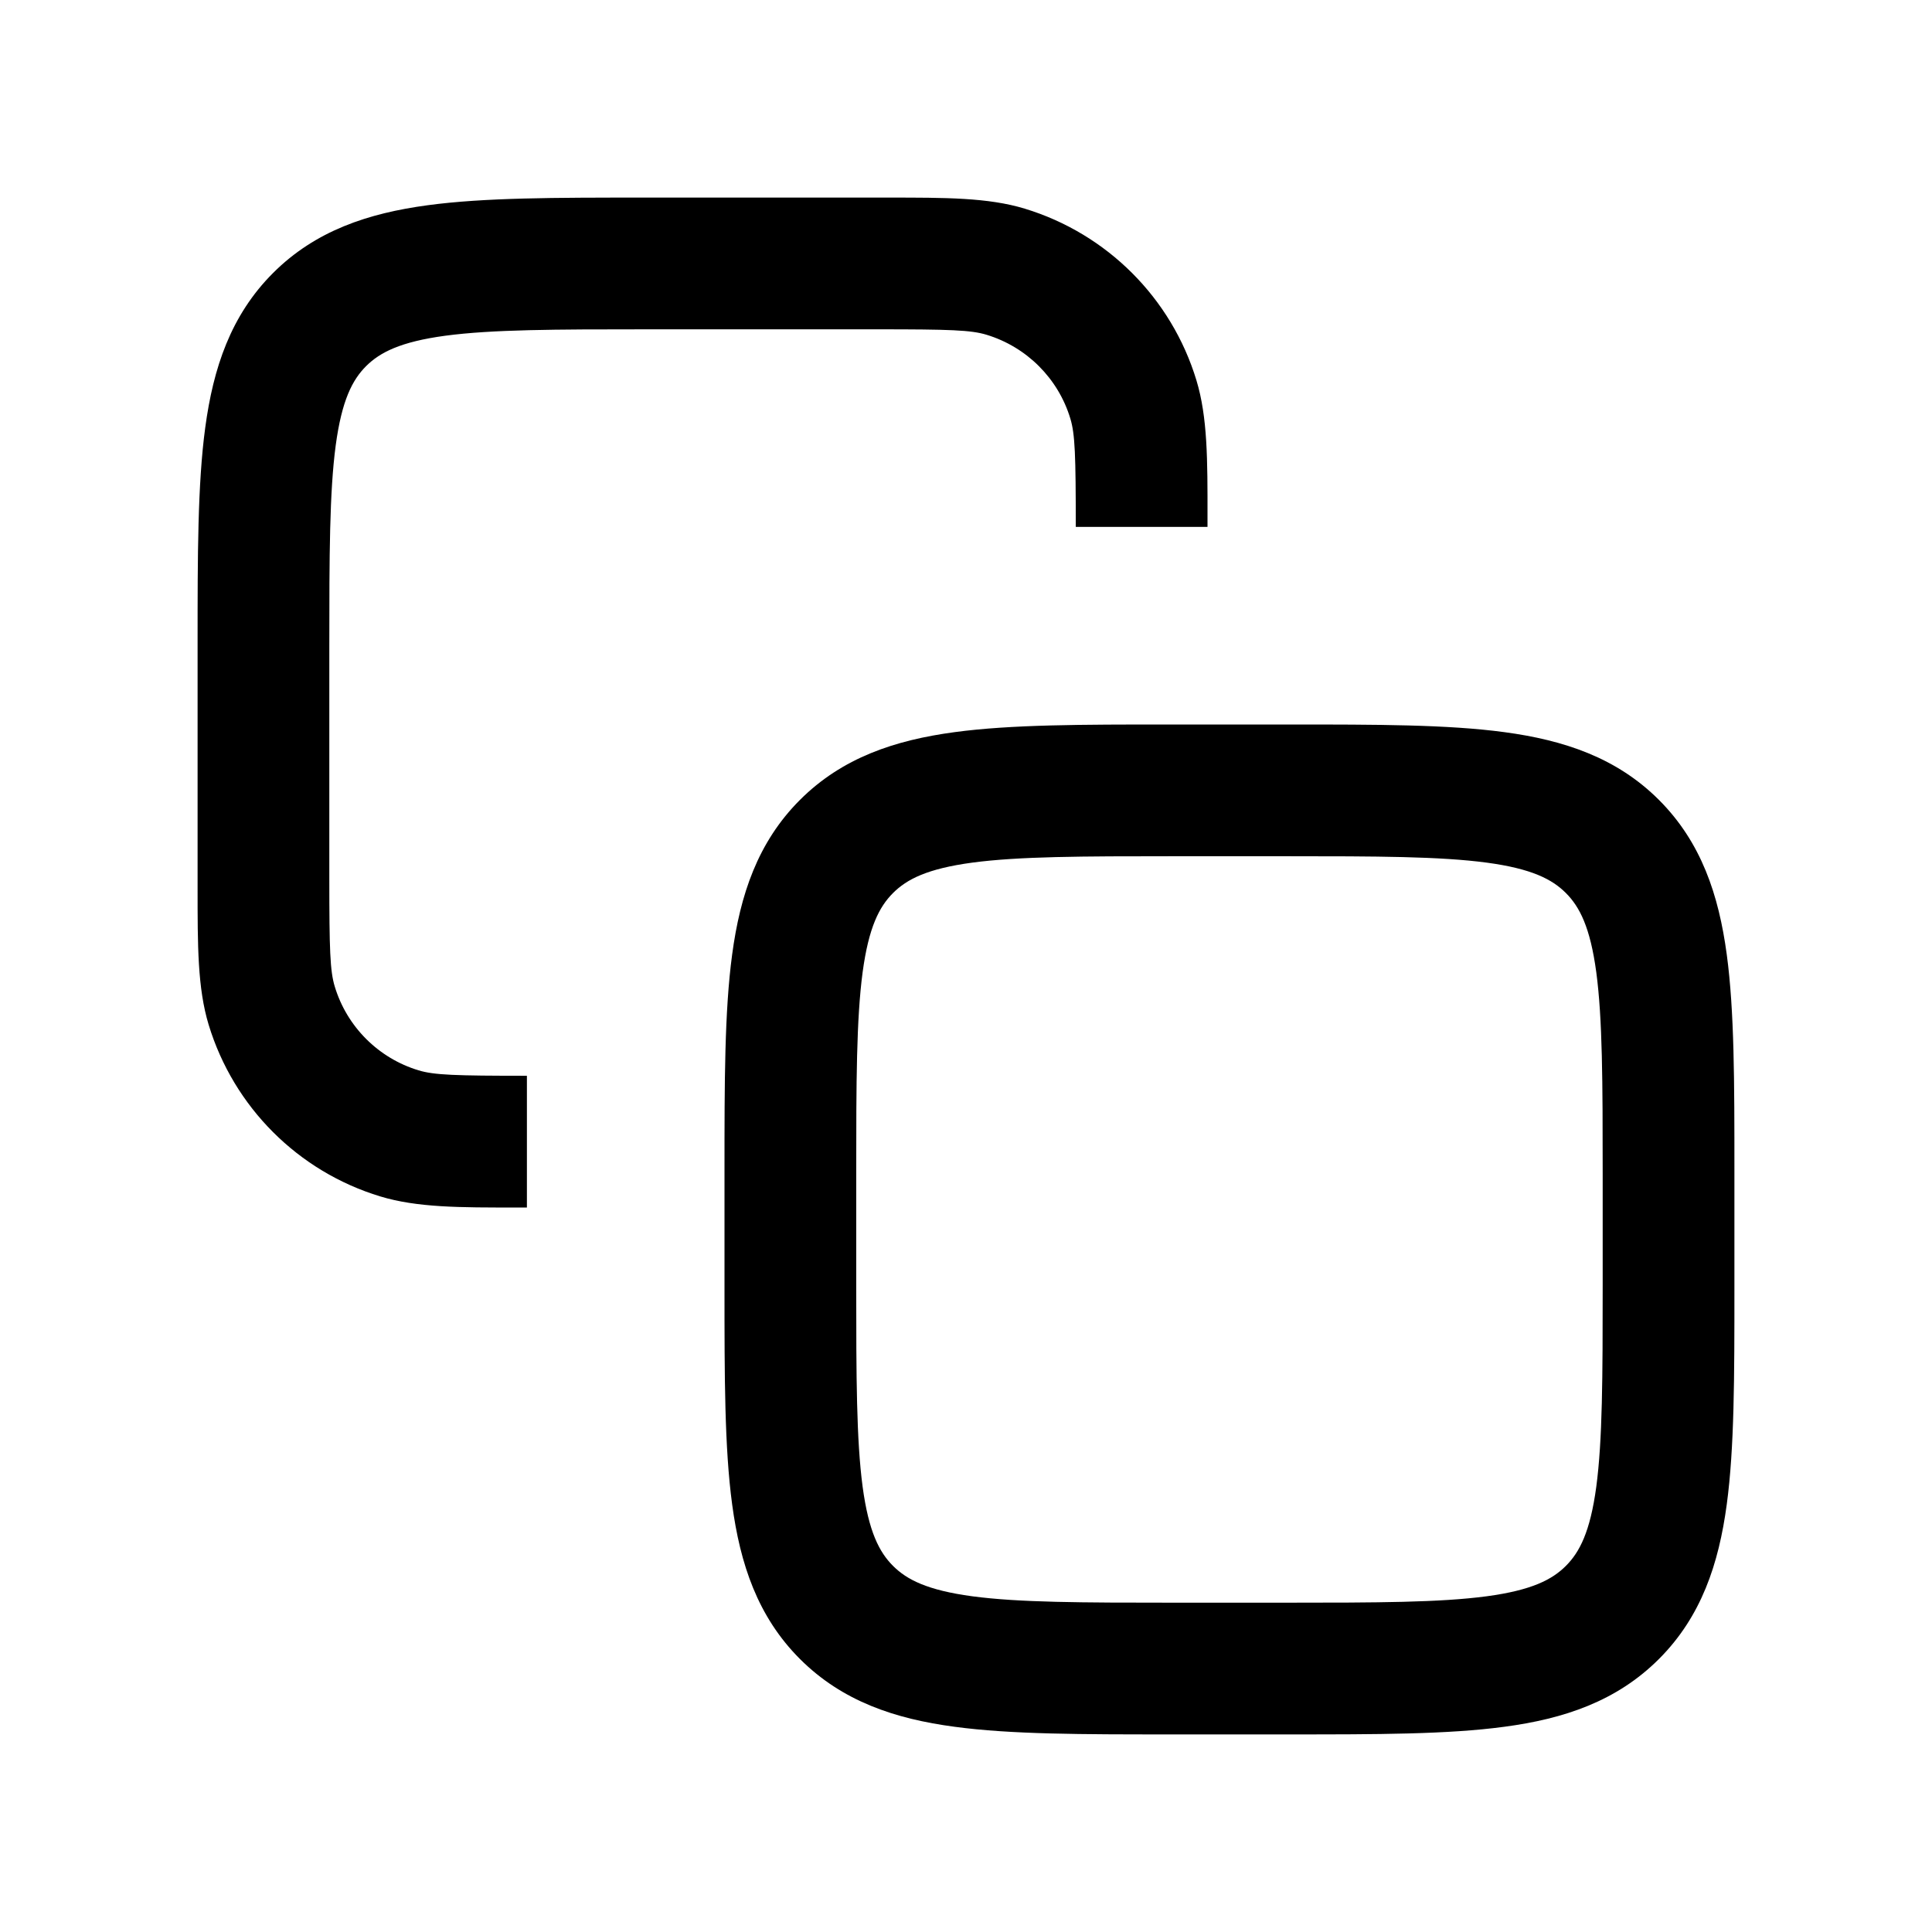 <svg width="22" height="22" viewBox="0 0 22 22" fill="none" xmlns="http://www.w3.org/2000/svg">
<path fill-rule="evenodd" clip-rule="evenodd" d="M11.234 3.812C11.057 3.758 10.816 3.75 10 3.75H7.364C6.314 3.75 5.602 3.752 5.07 3.823C4.559 3.892 4.326 4.013 4.169 4.169C4.012 4.326 3.892 4.559 3.823 5.07C3.752 5.602 3.75 6.314 3.75 7.364V10C3.75 10.816 3.758 11.057 3.812 11.234C3.95 11.691 4.309 12.05 4.766 12.188C4.943 12.242 5.184 12.25 6 12.25V13.75C5.961 13.75 5.923 13.75 5.886 13.75C5.237 13.751 4.75 13.751 4.331 13.624C3.394 13.34 2.661 12.606 2.376 11.669C2.249 11.251 2.25 10.764 2.25 10.115C2.25 10.077 2.25 10.039 2.25 10L2.25 7.311C2.25 6.327 2.25 5.514 2.337 4.87C2.428 4.192 2.627 3.591 3.109 3.109C3.591 2.627 4.192 2.428 4.87 2.337C5.514 2.25 6.327 2.25 7.311 2.25L10 2.25C10.039 2.25 10.077 2.25 10.114 2.25C10.763 2.25 11.251 2.249 11.669 2.376C12.606 2.661 13.34 3.394 13.624 4.331C13.751 4.75 13.751 5.237 13.75 5.886C13.75 5.923 13.75 5.961 13.75 6H12.25C12.25 5.184 12.242 4.943 12.188 4.766C12.05 4.309 11.691 3.951 11.234 3.812ZM13.311 8.25H14.689C15.673 8.25 16.486 8.25 17.13 8.337C17.808 8.428 18.409 8.627 18.891 9.109C19.373 9.591 19.572 10.192 19.663 10.87C19.75 11.514 19.75 12.327 19.75 13.311V14.689C19.75 15.673 19.75 16.486 19.663 17.13C19.572 17.808 19.373 18.409 18.891 18.891C18.409 19.373 17.808 19.573 17.13 19.663C16.486 19.75 15.673 19.75 14.689 19.75H13.311C12.327 19.75 11.514 19.75 10.87 19.663C10.192 19.573 9.591 19.373 9.109 18.891C8.627 18.409 8.428 17.808 8.337 17.13C8.25 16.486 8.25 15.673 8.25 14.689V13.311C8.25 12.327 8.25 11.514 8.337 10.87C8.428 10.192 8.627 9.591 9.109 9.109C9.591 8.627 10.192 8.428 10.87 8.337C11.514 8.25 12.327 8.25 13.311 8.25ZM11.07 9.823C10.559 9.892 10.326 10.012 10.169 10.169C10.012 10.326 9.892 10.559 9.823 11.07C9.752 11.602 9.75 12.314 9.75 13.364V14.636C9.75 15.686 9.752 16.398 9.823 16.931C9.892 17.442 10.012 17.674 10.169 17.831C10.326 17.988 10.559 18.108 11.07 18.177C11.602 18.248 12.314 18.25 13.364 18.25H14.636C15.686 18.25 16.398 18.248 16.93 18.177C17.442 18.108 17.674 17.988 17.831 17.831C17.988 17.674 18.108 17.442 18.177 16.931C18.248 16.398 18.25 15.686 18.25 14.636V13.364C18.25 12.314 18.248 11.602 18.177 11.07C18.108 10.559 17.988 10.326 17.831 10.169C17.674 10.012 17.442 9.892 16.93 9.823C16.398 9.752 15.686 9.75 14.636 9.75H13.364C12.314 9.75 11.602 9.752 11.07 9.823Z" fill="black"/>
</svg>
